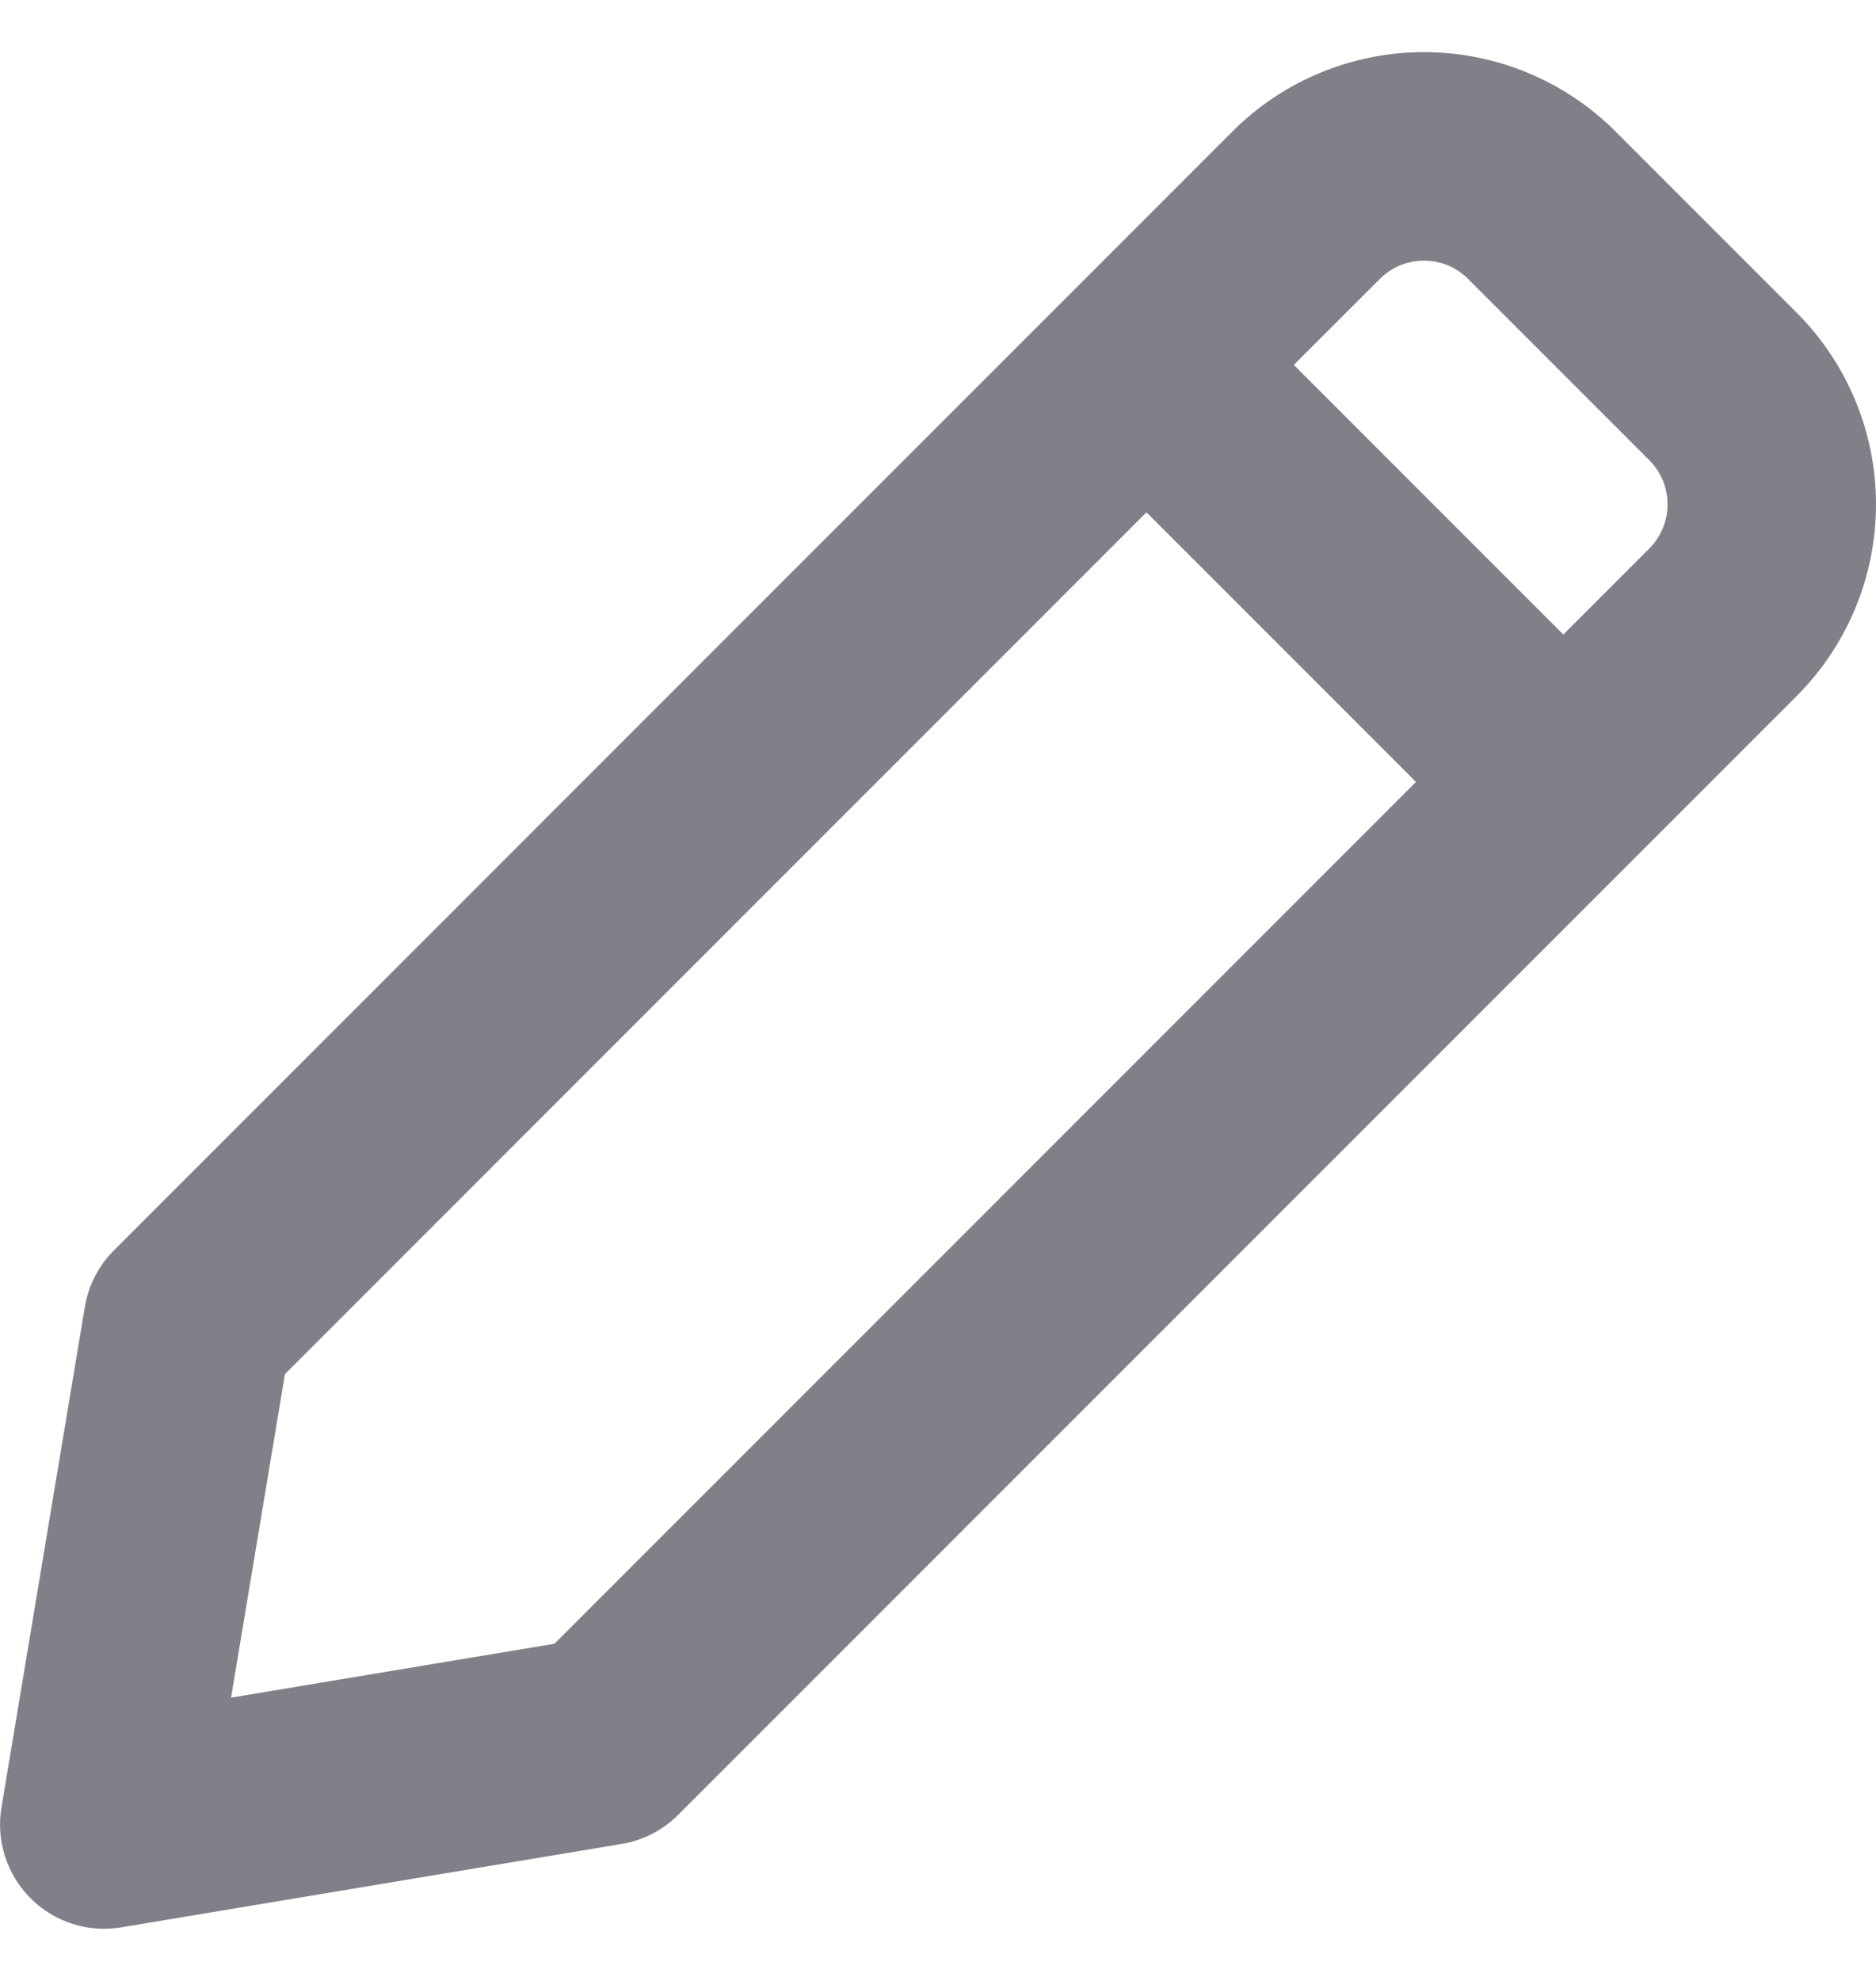 <svg width="18" height="19" viewBox="0 0 18 19" fill="none" xmlns="http://www.w3.org/2000/svg">
<path fill-rule="evenodd" clip-rule="evenodd" d="M13.663 0.5C12.973 0.5 12.312 0.774 11.825 1.261L1.093 11.993C0.946 12.14 0.848 12.33 0.814 12.536L0.014 17.336C-0.039 17.654 0.065 17.979 0.293 18.207C0.521 18.436 0.846 18.54 1.164 18.486L5.965 17.686C6.17 17.652 6.36 17.555 6.507 17.407L17.239 6.676C17.726 6.188 18 5.527 18 4.837C18 4.148 17.726 3.487 17.239 2.999L15.501 1.261C15.013 0.774 14.352 0.5 13.663 0.5ZM12.414 3.5L13.239 2.676C13.351 2.563 13.504 2.5 13.663 2.5C13.822 2.5 13.974 2.563 14.087 2.676L15.824 4.413C15.937 4.526 16 4.678 16 4.837C16 4.996 15.937 5.149 15.824 5.262L15 6.086L12.414 3.5ZM11 4.914L2.734 13.18L2.217 16.283L5.32 15.766L13.586 7.5L11 4.914Z" fill="#808089"/>
</svg>
